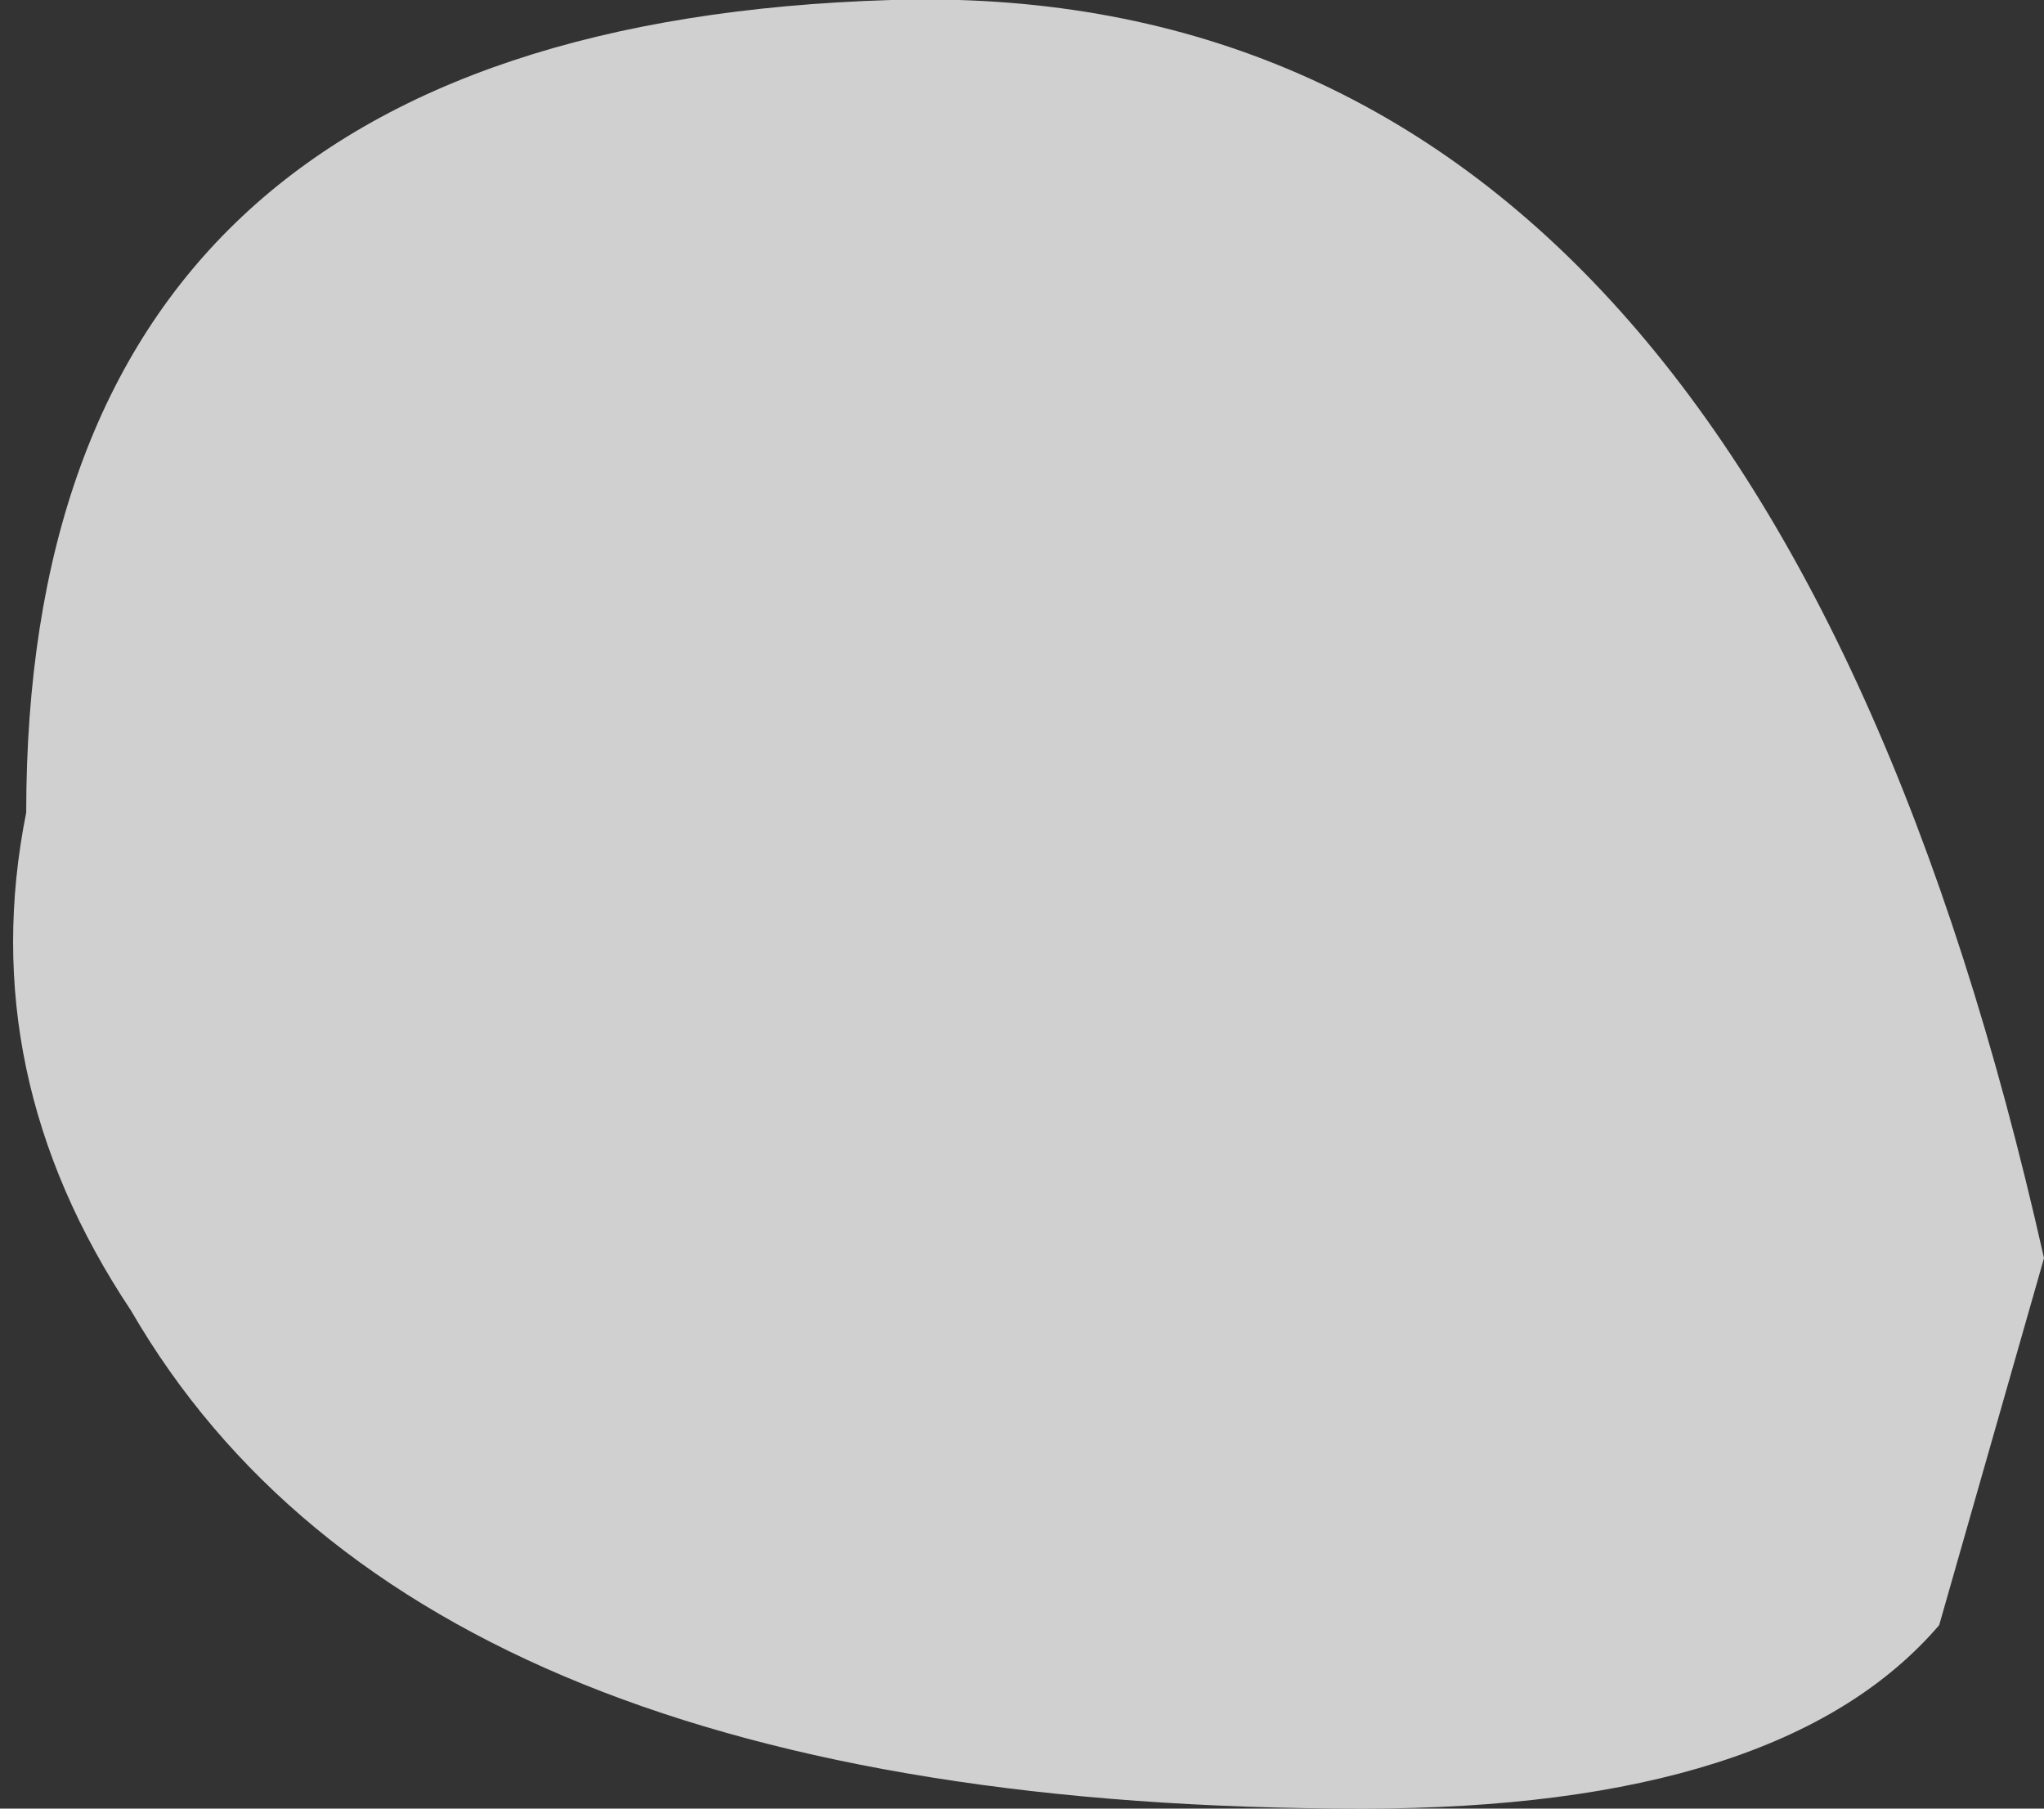 <?xml version="1.0" encoding="UTF-8" standalone="no"?>
<svg xmlns:ffdec="https://www.free-decompiler.com/flash" xmlns:xlink="http://www.w3.org/1999/xlink" ffdec:objectType="shape" height="3.45px" width="3.9px" xmlns="http://www.w3.org/2000/svg">
  <rect width="100%" height="100%" fill="#333333" stroke="none"/>
  <g transform="matrix(1.0, 0.0, 0.0, 1.0, -34.45, 156.45)">
    <path d="M38.15 -153.35 Q37.85 -153.0 37.05 -153.0 35.25 -153.0 34.7 -153.95 34.4 -154.4 34.5 -154.9 34.5 -156.4 36.15 -156.45 37.8 -156.5 38.35 -154.05 L38.15 -153.35" fill="#ffffff" fill-opacity="0.769" fill-rule="evenodd" stroke="none"/>
  </g>
</svg>
